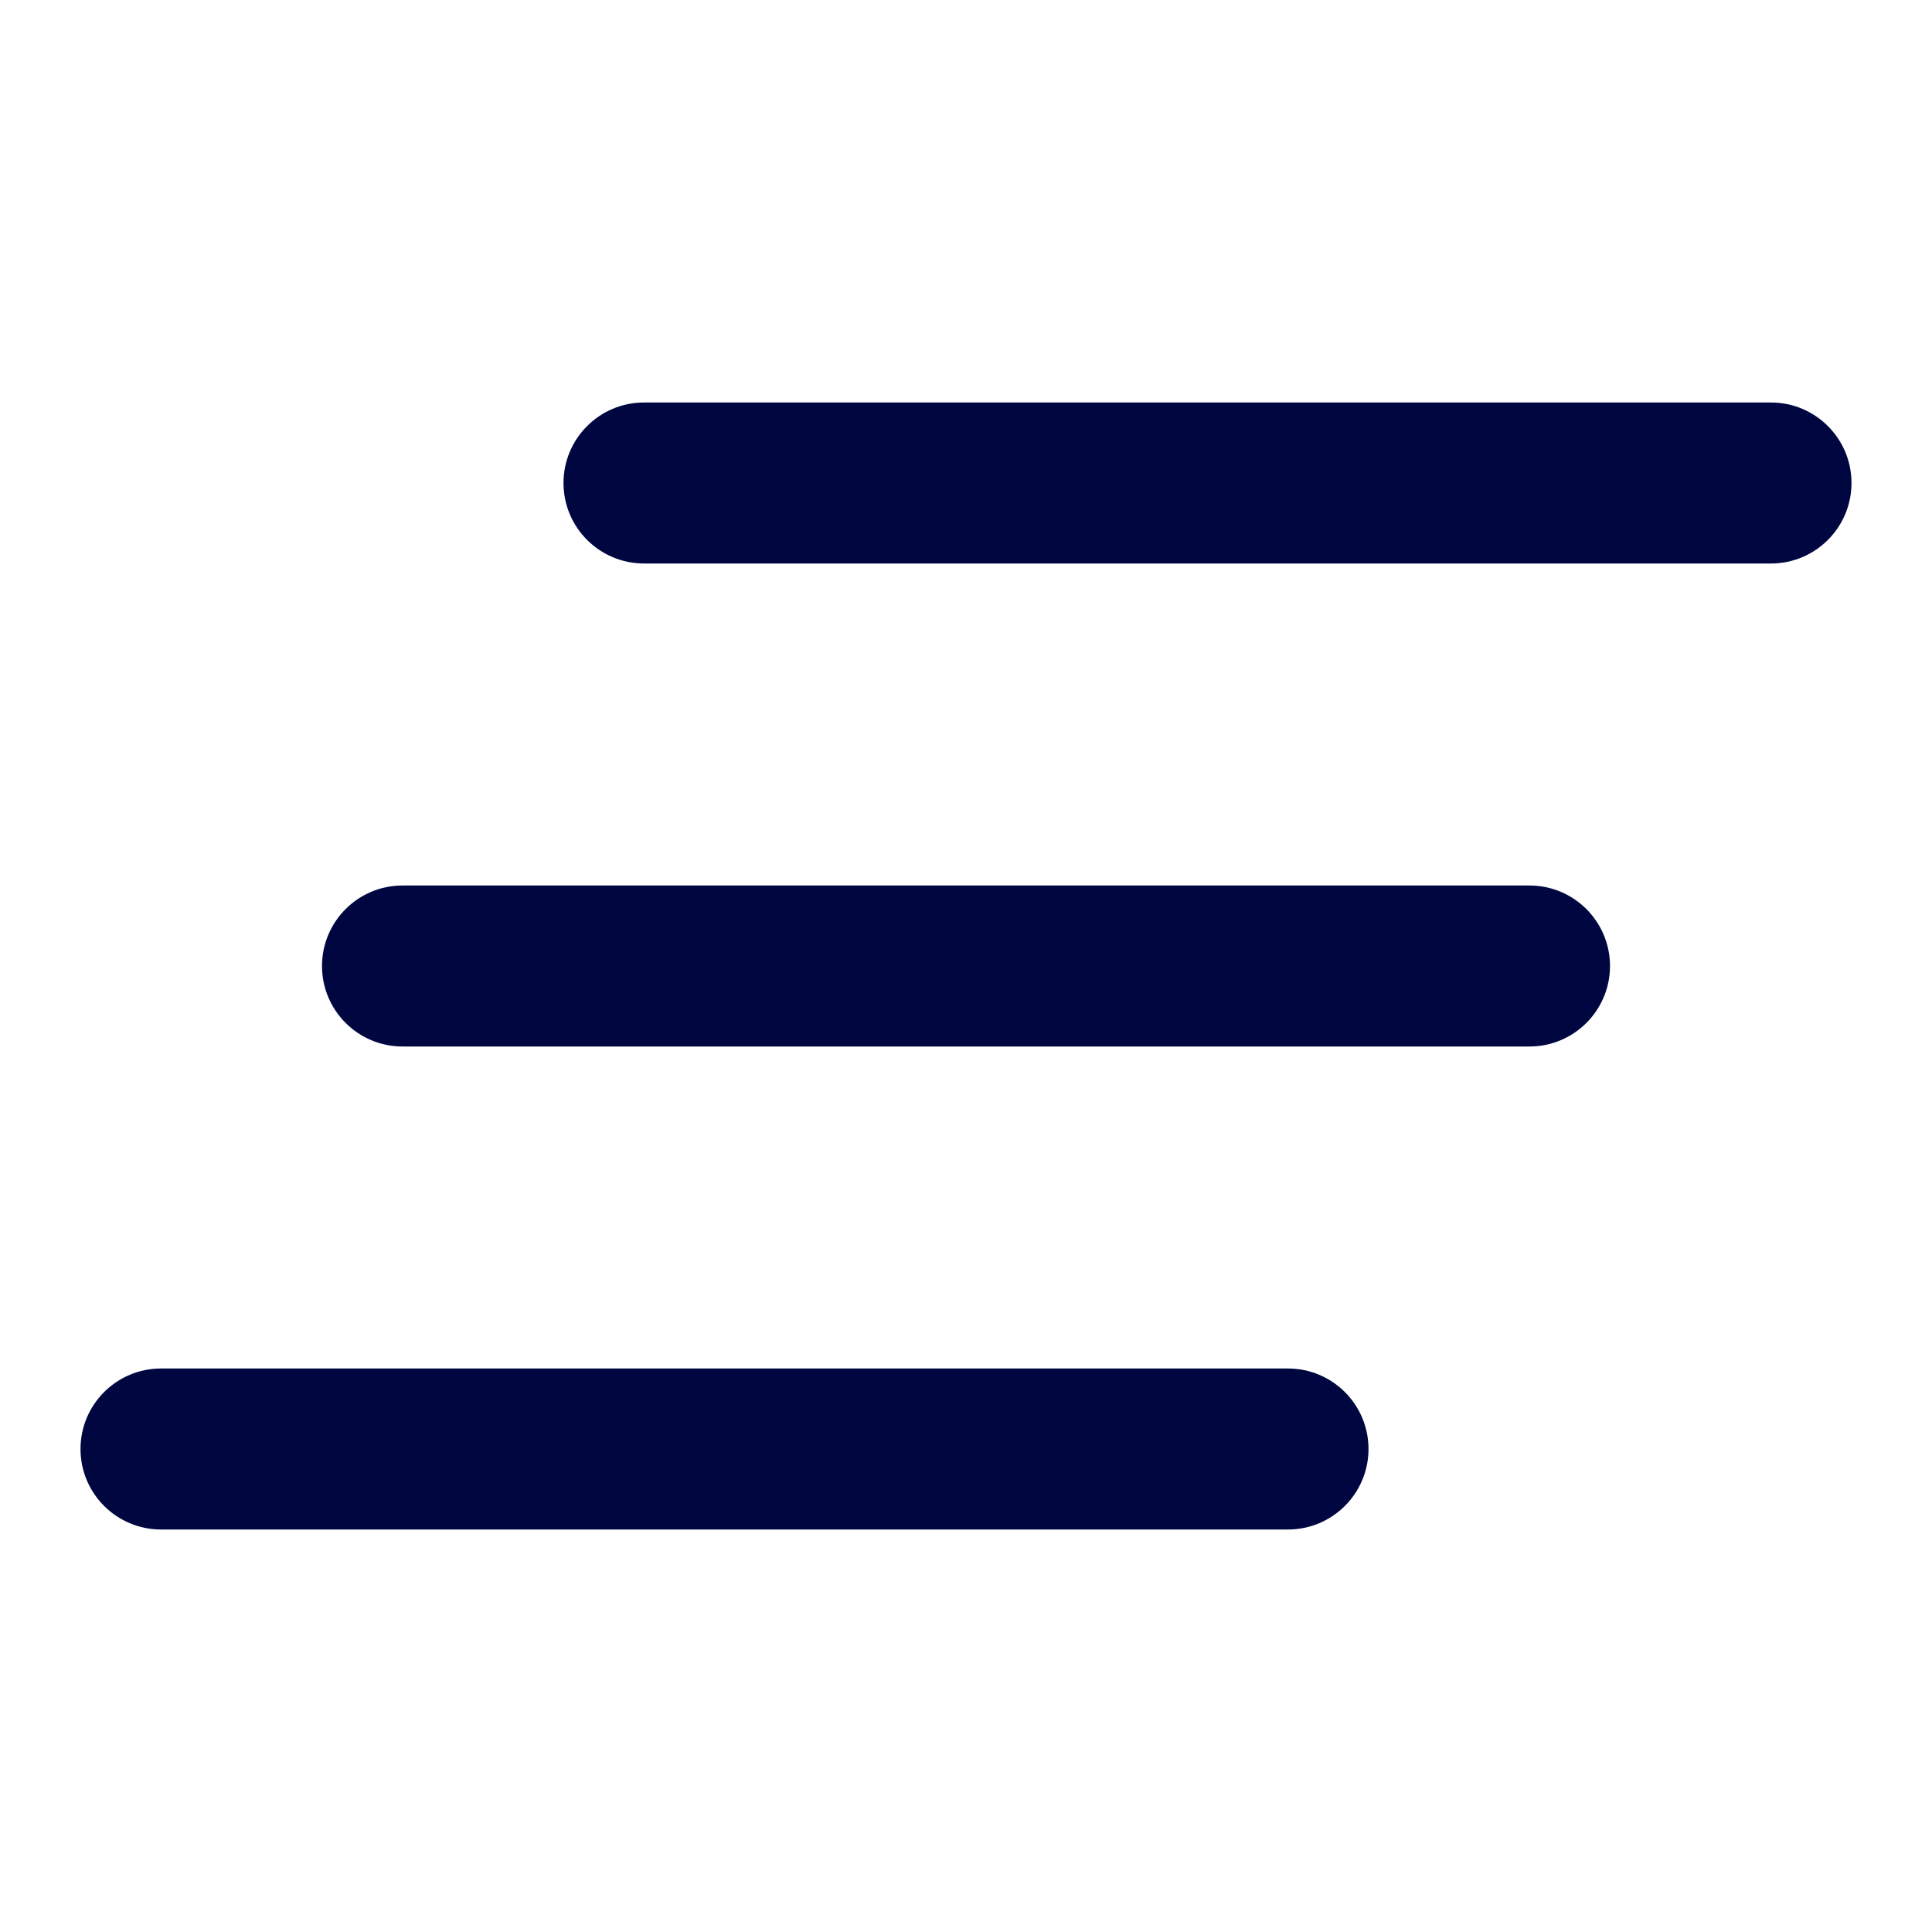 <svg width="24" height="24" viewBox="0 0 24 24" fill="none" xmlns="http://www.w3.org/2000/svg">
<path d="M22 7L8 7C7.448 7 7 6.552 7 6C7 5.448 7.448 5 8 5H22C22.552 5 23 5.448 23 6C23 6.552 22.552 7 22 7Z" fill="#000640"/>
<path d="M19 13L5 13C4.448 13 4 12.552 4 12C4 11.448 4.448 11 5 11L19 11C19.552 11 20 11.448 20 12C20 12.552 19.552 13 19 13Z" fill="#000640"/>
<path d="M2 17C1.448 17 1 17.448 1 18C1 18.552 1.448 19 2 19L16 19C16.552 19 17 18.552 17 18C17 17.448 16.552 17 16 17L2 17Z" fill="#000640"/>
</svg>

